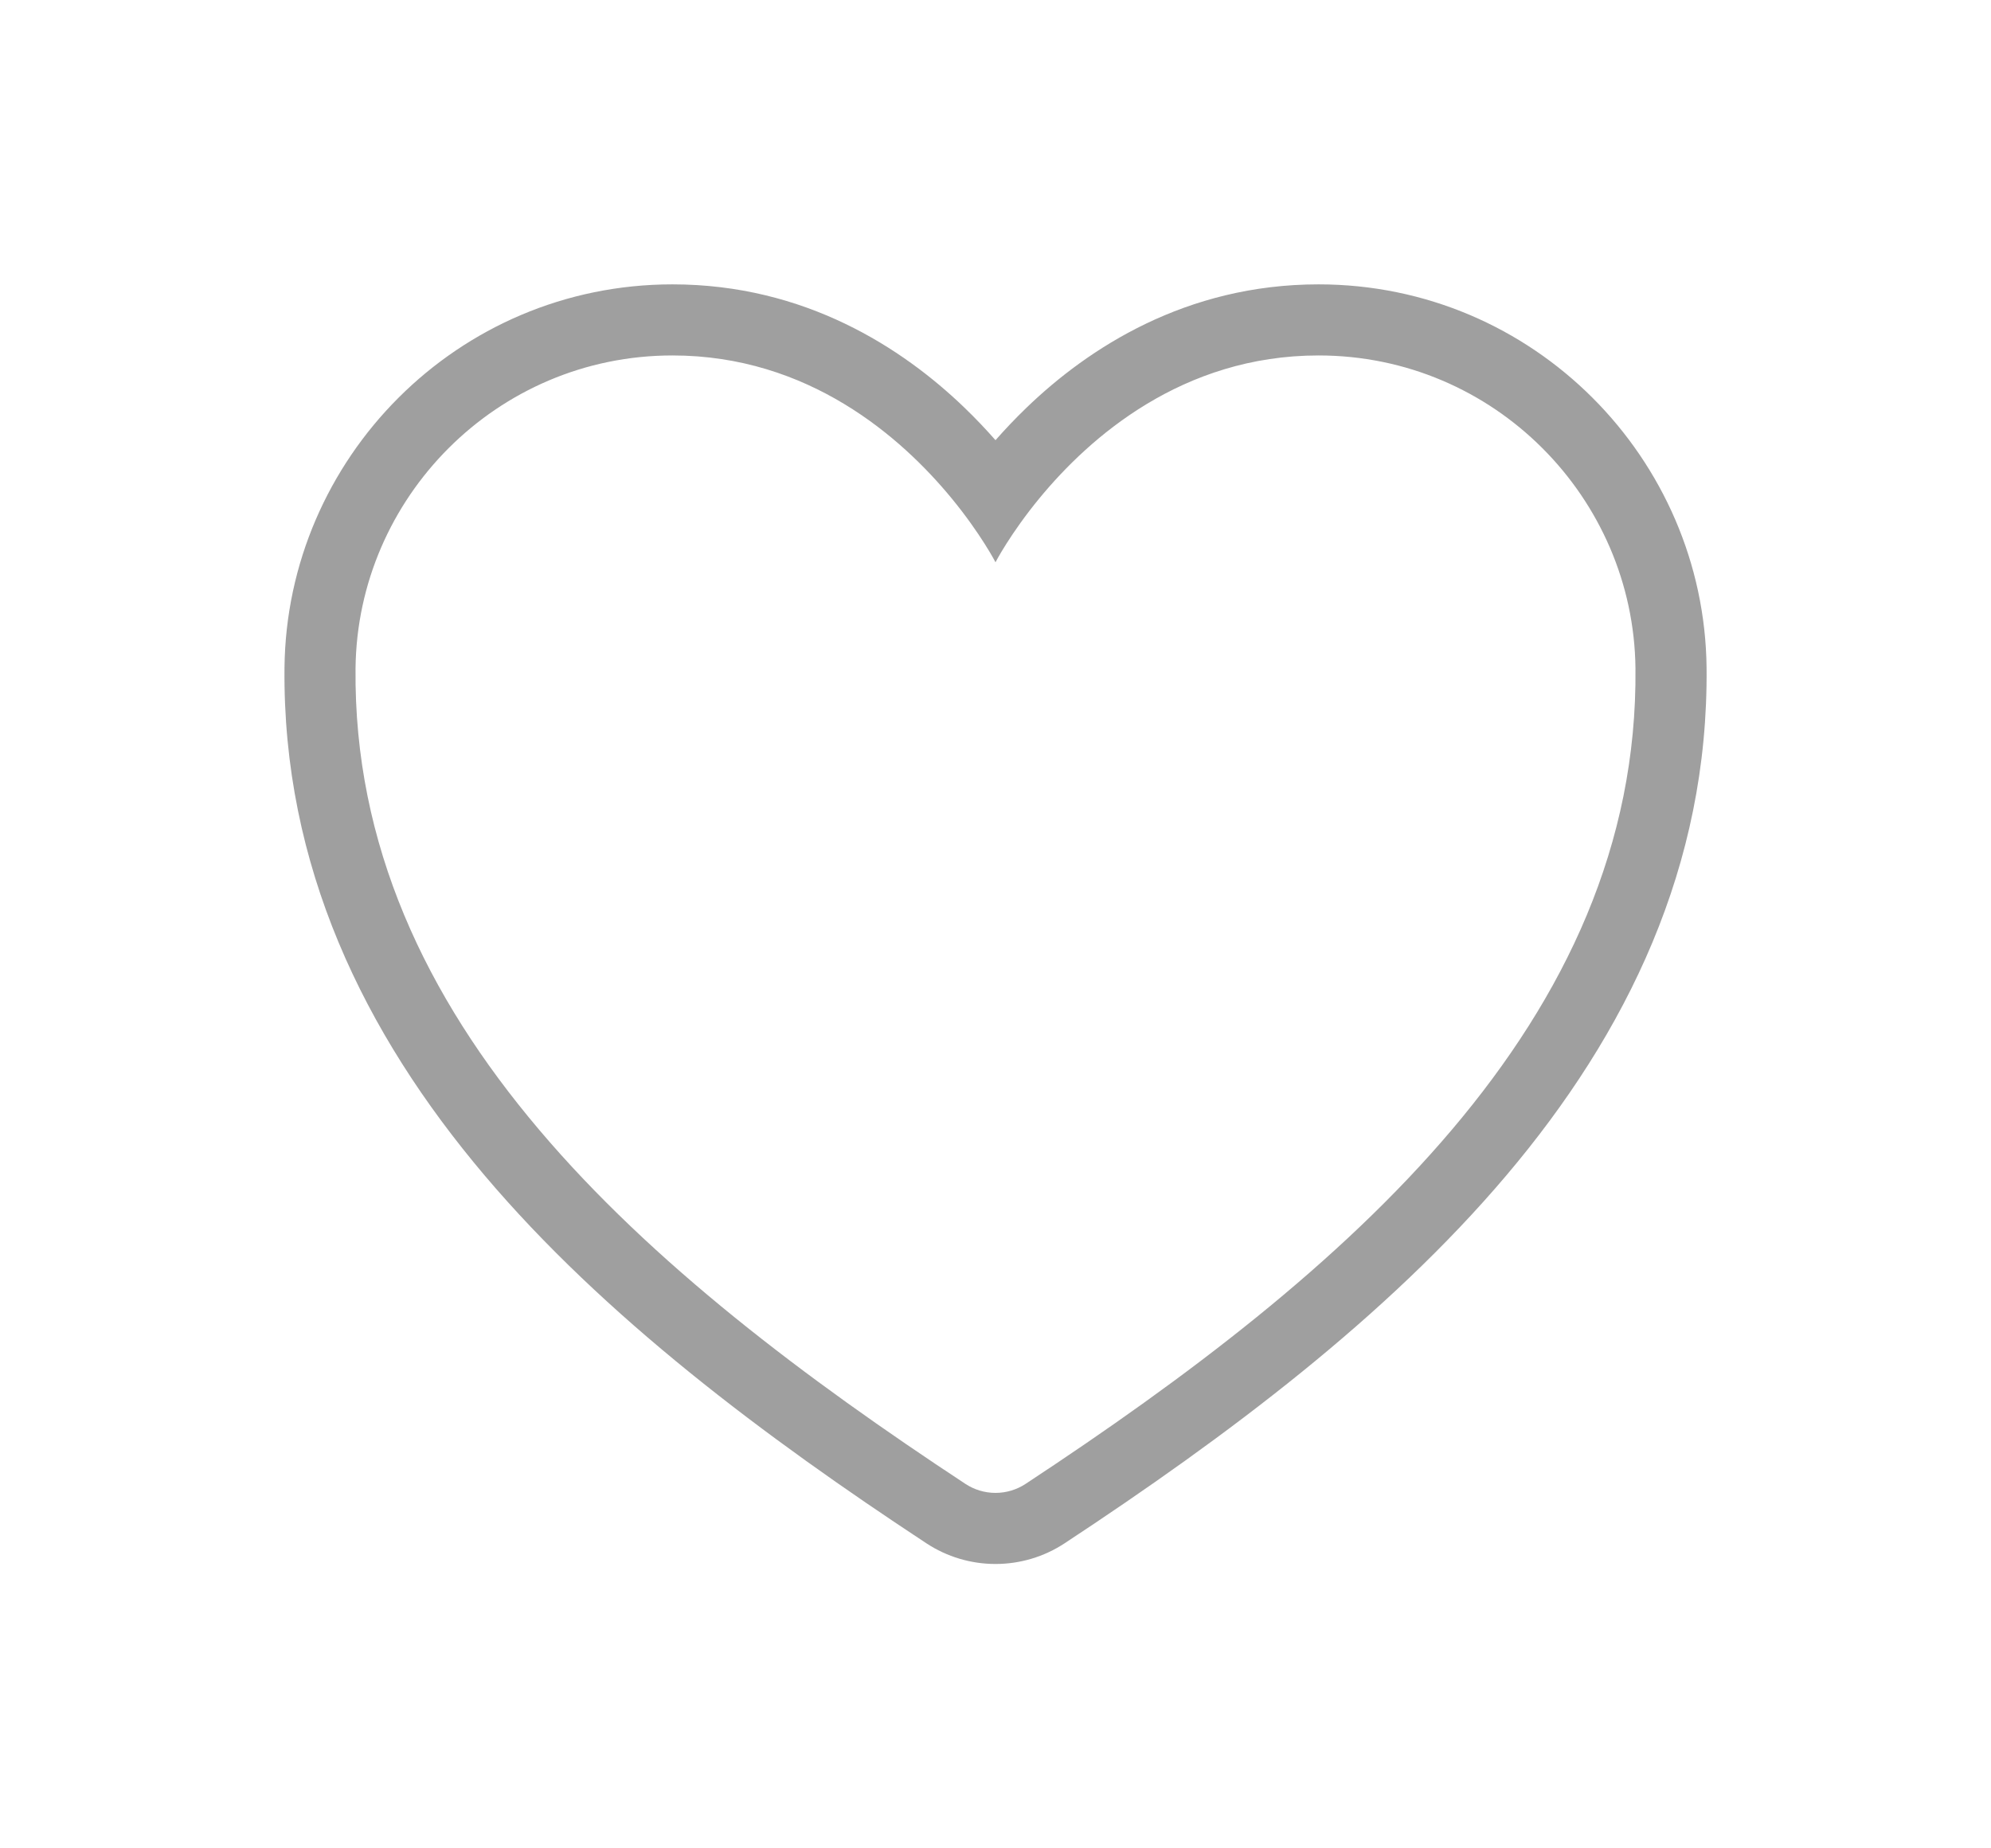 <svg width="28" height="26" viewBox="0 0 28 26" fill="none" xmlns="http://www.w3.org/2000/svg">
<g filter="url(#filter0_d_7_3384)">
<path fill-rule="evenodd" clip-rule="evenodd" d="M13.379 3.005C13.794 3.509 14 3.909 14 3.909C14 3.909 14.206 3.509 14.621 3.005C15.325 2.151 16.629 1 18.543 1C21.016 1 22.974 3.006 23 5.4C23.051 10.37 18.934 13.904 14.422 16.874C14.297 16.956 14.15 17 14 17C13.85 17 13.703 16.956 13.578 16.874C9.066 13.904 4.949 10.37 5 5.4C5.026 3.006 6.984 1 9.457 1C11.371 1 12.675 2.151 13.379 3.005ZM13.028 17.709C13.318 17.9 13.656 18 14 18C14.344 18 14.682 17.9 14.972 17.709C17.25 16.209 19.504 14.52 21.185 12.533C22.879 10.531 24.028 8.181 24 5.39C23.968 2.457 21.573 0 18.543 0C16.678 0 15.307 0.896 14.437 1.734C14.276 1.889 14.131 2.043 14 2.192C13.869 2.043 13.724 1.889 13.563 1.734C12.693 0.896 11.322 0 9.457 0C6.427 0 4.032 2.456 4.001 5.39C3.972 8.18 5.121 10.531 6.814 12.533C8.495 14.52 10.75 16.21 13.028 17.709Z" fill="#9F9F9F"/>
</g>
<defs>
<filter id="filter0_d_7_3384" x="0" y="0" width="28" height="26" filterUnits="userSpaceOnUse" color-interpolation-filters="sRGB">
<feFlood flood-opacity="0" result="BackgroundImageFix"/>
<feColorMatrix in="SourceAlpha" type="matrix" values="0 0 0 0 0 0 0 0 0 0 0 0 0 0 0 0 0 0 127 0" result="hardAlpha"/>
<feOffset dy="4"/>
<feGaussianBlur stdDeviation="2"/>
<feComposite in2="hardAlpha" operator="out"/>
<feColorMatrix type="matrix" values="0 0 0 0 0 0 0 0 0 0 0 0 0 0 0 0 0 0 0.25 0"/>
<feBlend mode="normal" in2="BackgroundImageFix" result="effect1_dropShadow_7_3384"/>
<feBlend mode="normal" in="SourceGraphic" in2="effect1_dropShadow_7_3384" result="shape"/>
</filter>
</defs>
</svg>
